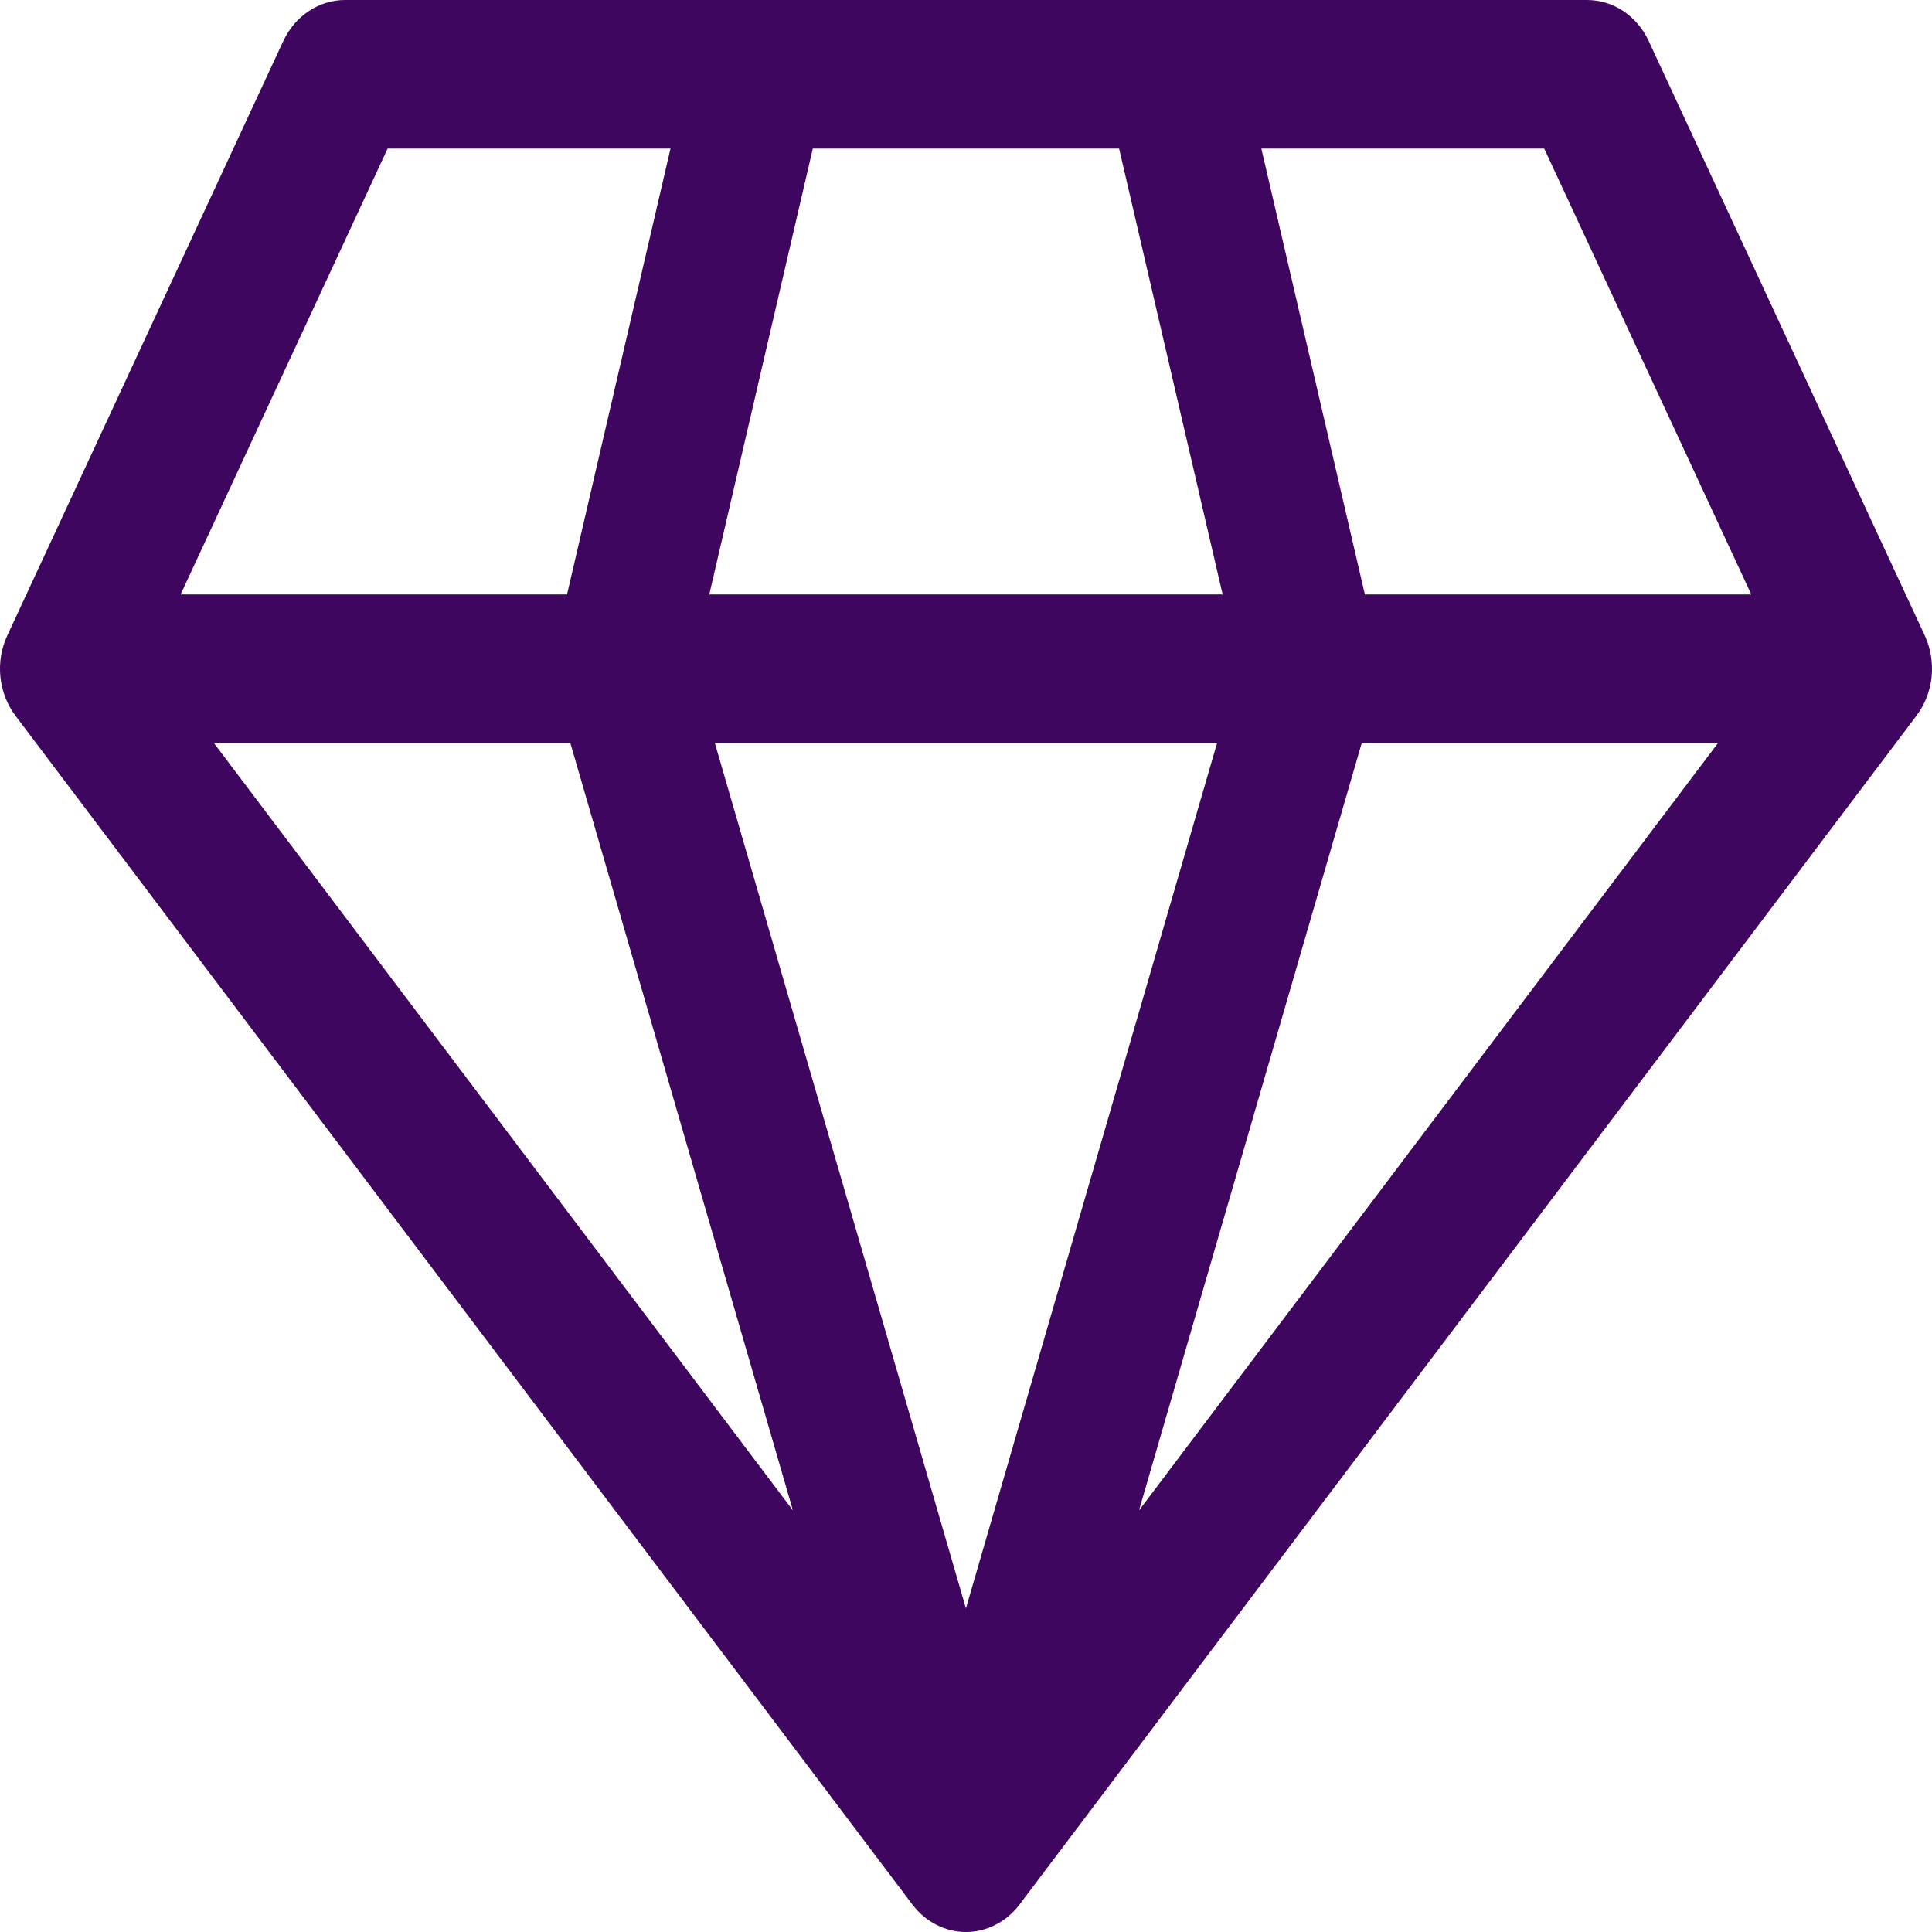 <svg width="24" height="24" viewBox="0 0 24 24" fill="none" xmlns="http://www.w3.org/2000/svg">
<path d="M4.286 1.78351e-06C4.127 7.53093e-06 3.971 0.048 3.835 0.138C3.7 0.228 3.591 0.356 3.519 0.51L0.091 7.894C0.017 8.053 -0.013 8.231 0.005 8.408C0.023 8.585 0.088 8.753 0.192 8.891L11.334 23.659C11.415 23.766 11.516 23.852 11.631 23.91C11.746 23.969 11.872 24 11.999 24C12.127 24 12.253 23.969 12.368 23.91C12.483 23.852 12.584 23.766 12.665 23.659L23.807 8.891C23.911 8.753 23.977 8.585 23.995 8.409C24.013 8.232 23.983 8.053 23.91 7.894L20.481 0.51C20.41 0.356 20.3 0.227 20.165 0.137C20.029 0.047 19.872 -0 19.713 1.78351e-06H4.286ZM2.244 7.384L4.815 1.846H8.329L7.044 7.384H2.244ZM2.657 9.23H7.085L9.85 18.763L2.657 9.23ZM8.88 9.23H15.119L11.999 19.98L8.88 9.23ZM16.916 9.23H21.342L14.149 18.763L16.916 9.23ZM21.755 7.384H16.955L15.669 1.846H19.183L21.755 7.384ZM15.188 7.384H8.811L10.097 1.846H13.902L15.188 7.384Z" fill="#3E065F"/>
</svg>
